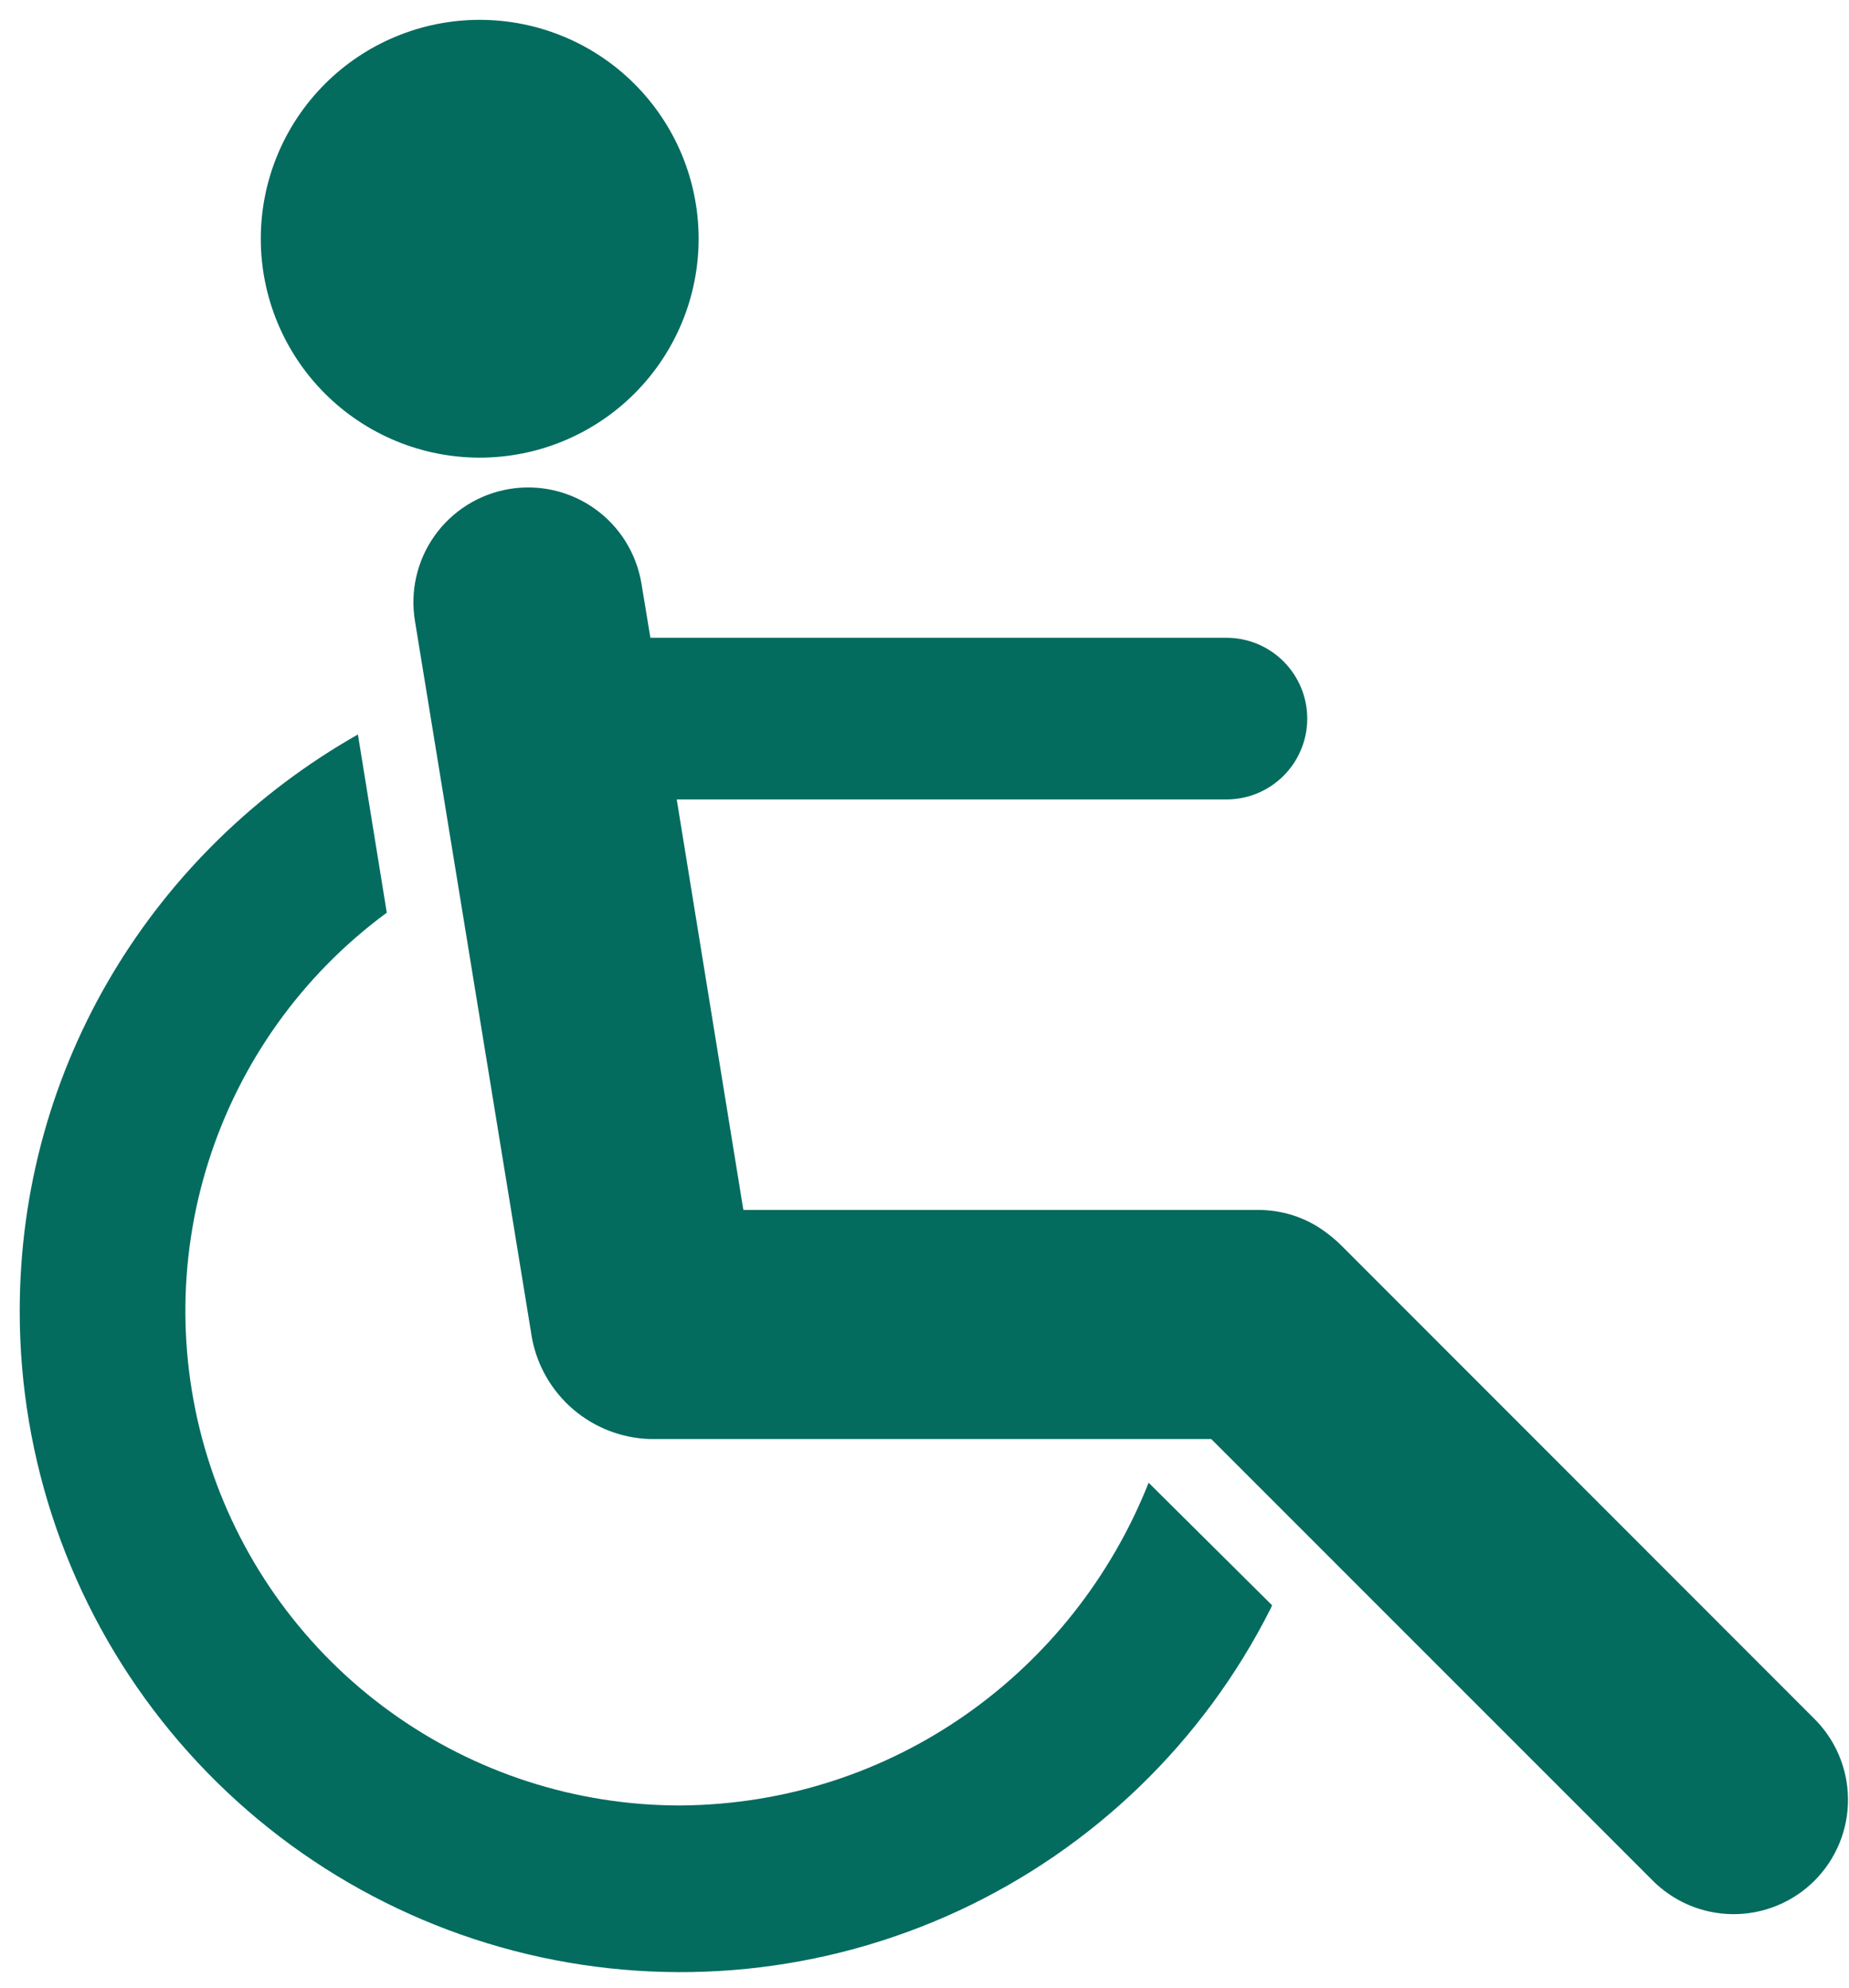 <svg width="93" height="100" viewBox="0 0 93 100" fill="none" xmlns="http://www.w3.org/2000/svg">
<path d="M57.773 74.579C53.993 84.111 44.887 90.742 34.218 90.812H34.198C28.965 90.812 23.866 89.162 19.625 86.096C15.384 83.031 12.219 78.706 10.578 73.737C8.938 68.768 8.906 63.408 10.488 58.42C12.07 53.432 15.184 49.07 19.389 45.955L19.454 45.906L18.002 36.943C7.779 42.744 0.992 53.552 0.992 65.947C0.989 73.425 3.507 80.685 8.141 86.554C12.774 92.423 19.251 96.558 26.525 98.291C33.799 100.023 41.444 99.253 48.226 96.103C55.008 92.953 60.529 87.608 63.898 80.932L63.983 80.744L57.773 74.579Z" fill="#046B5F"/>
<path d="M67.469 62.65C67.174 62.358 66.853 62.093 66.512 61.856L66.487 61.84C65.591 61.226 64.483 60.858 63.288 60.858H37.389L34.038 40.211H61.684C62.218 40.211 62.747 40.106 63.241 39.902C63.734 39.697 64.182 39.398 64.56 39.02C64.937 38.643 65.237 38.194 65.441 37.701C65.646 37.208 65.751 36.679 65.751 36.145C65.751 35.611 65.646 35.082 65.441 34.589C65.237 34.096 64.937 33.647 64.56 33.27C64.182 32.892 63.734 32.593 63.241 32.388C62.747 32.184 62.218 32.079 61.684 32.079H32.713L32.259 29.329C32.132 28.582 31.86 27.867 31.457 27.224C31.055 26.582 30.529 26.025 29.912 25.586C29.294 25.147 28.595 24.833 27.856 24.664C27.117 24.494 26.352 24.472 25.605 24.598C24.857 24.725 24.142 24.997 23.499 25.4C22.857 25.802 22.3 26.328 21.861 26.945C20.974 28.193 20.619 29.742 20.874 31.252L20.869 31.22L26.76 67.322C27.026 68.711 27.756 69.969 28.831 70.889C29.906 71.808 31.262 72.335 32.676 72.382H60.923L83.051 94.514C83.581 95.065 84.216 95.505 84.918 95.809C85.621 96.112 86.376 96.272 87.141 96.279C87.906 96.287 88.665 96.142 89.373 95.852C90.081 95.563 90.724 95.136 91.265 94.595C91.806 94.054 92.233 93.411 92.522 92.703C92.812 91.995 92.957 91.236 92.949 90.471C92.942 89.706 92.782 88.951 92.479 88.248C92.175 87.546 91.735 86.911 91.184 86.381L67.469 62.65ZM35.139 12.009C35.139 14.929 33.978 17.729 31.914 19.794C29.849 21.859 27.048 23.019 24.128 23.019C21.208 23.019 18.407 21.859 16.342 19.794C14.277 17.729 13.117 14.929 13.117 12.009C13.117 9.088 14.277 6.288 16.342 4.223C18.407 2.158 21.208 0.998 24.128 0.998C27.048 0.998 29.849 2.158 31.914 4.223C33.978 6.288 35.139 9.088 35.139 12.009Z" fill="#046B5F"/>
</svg>

